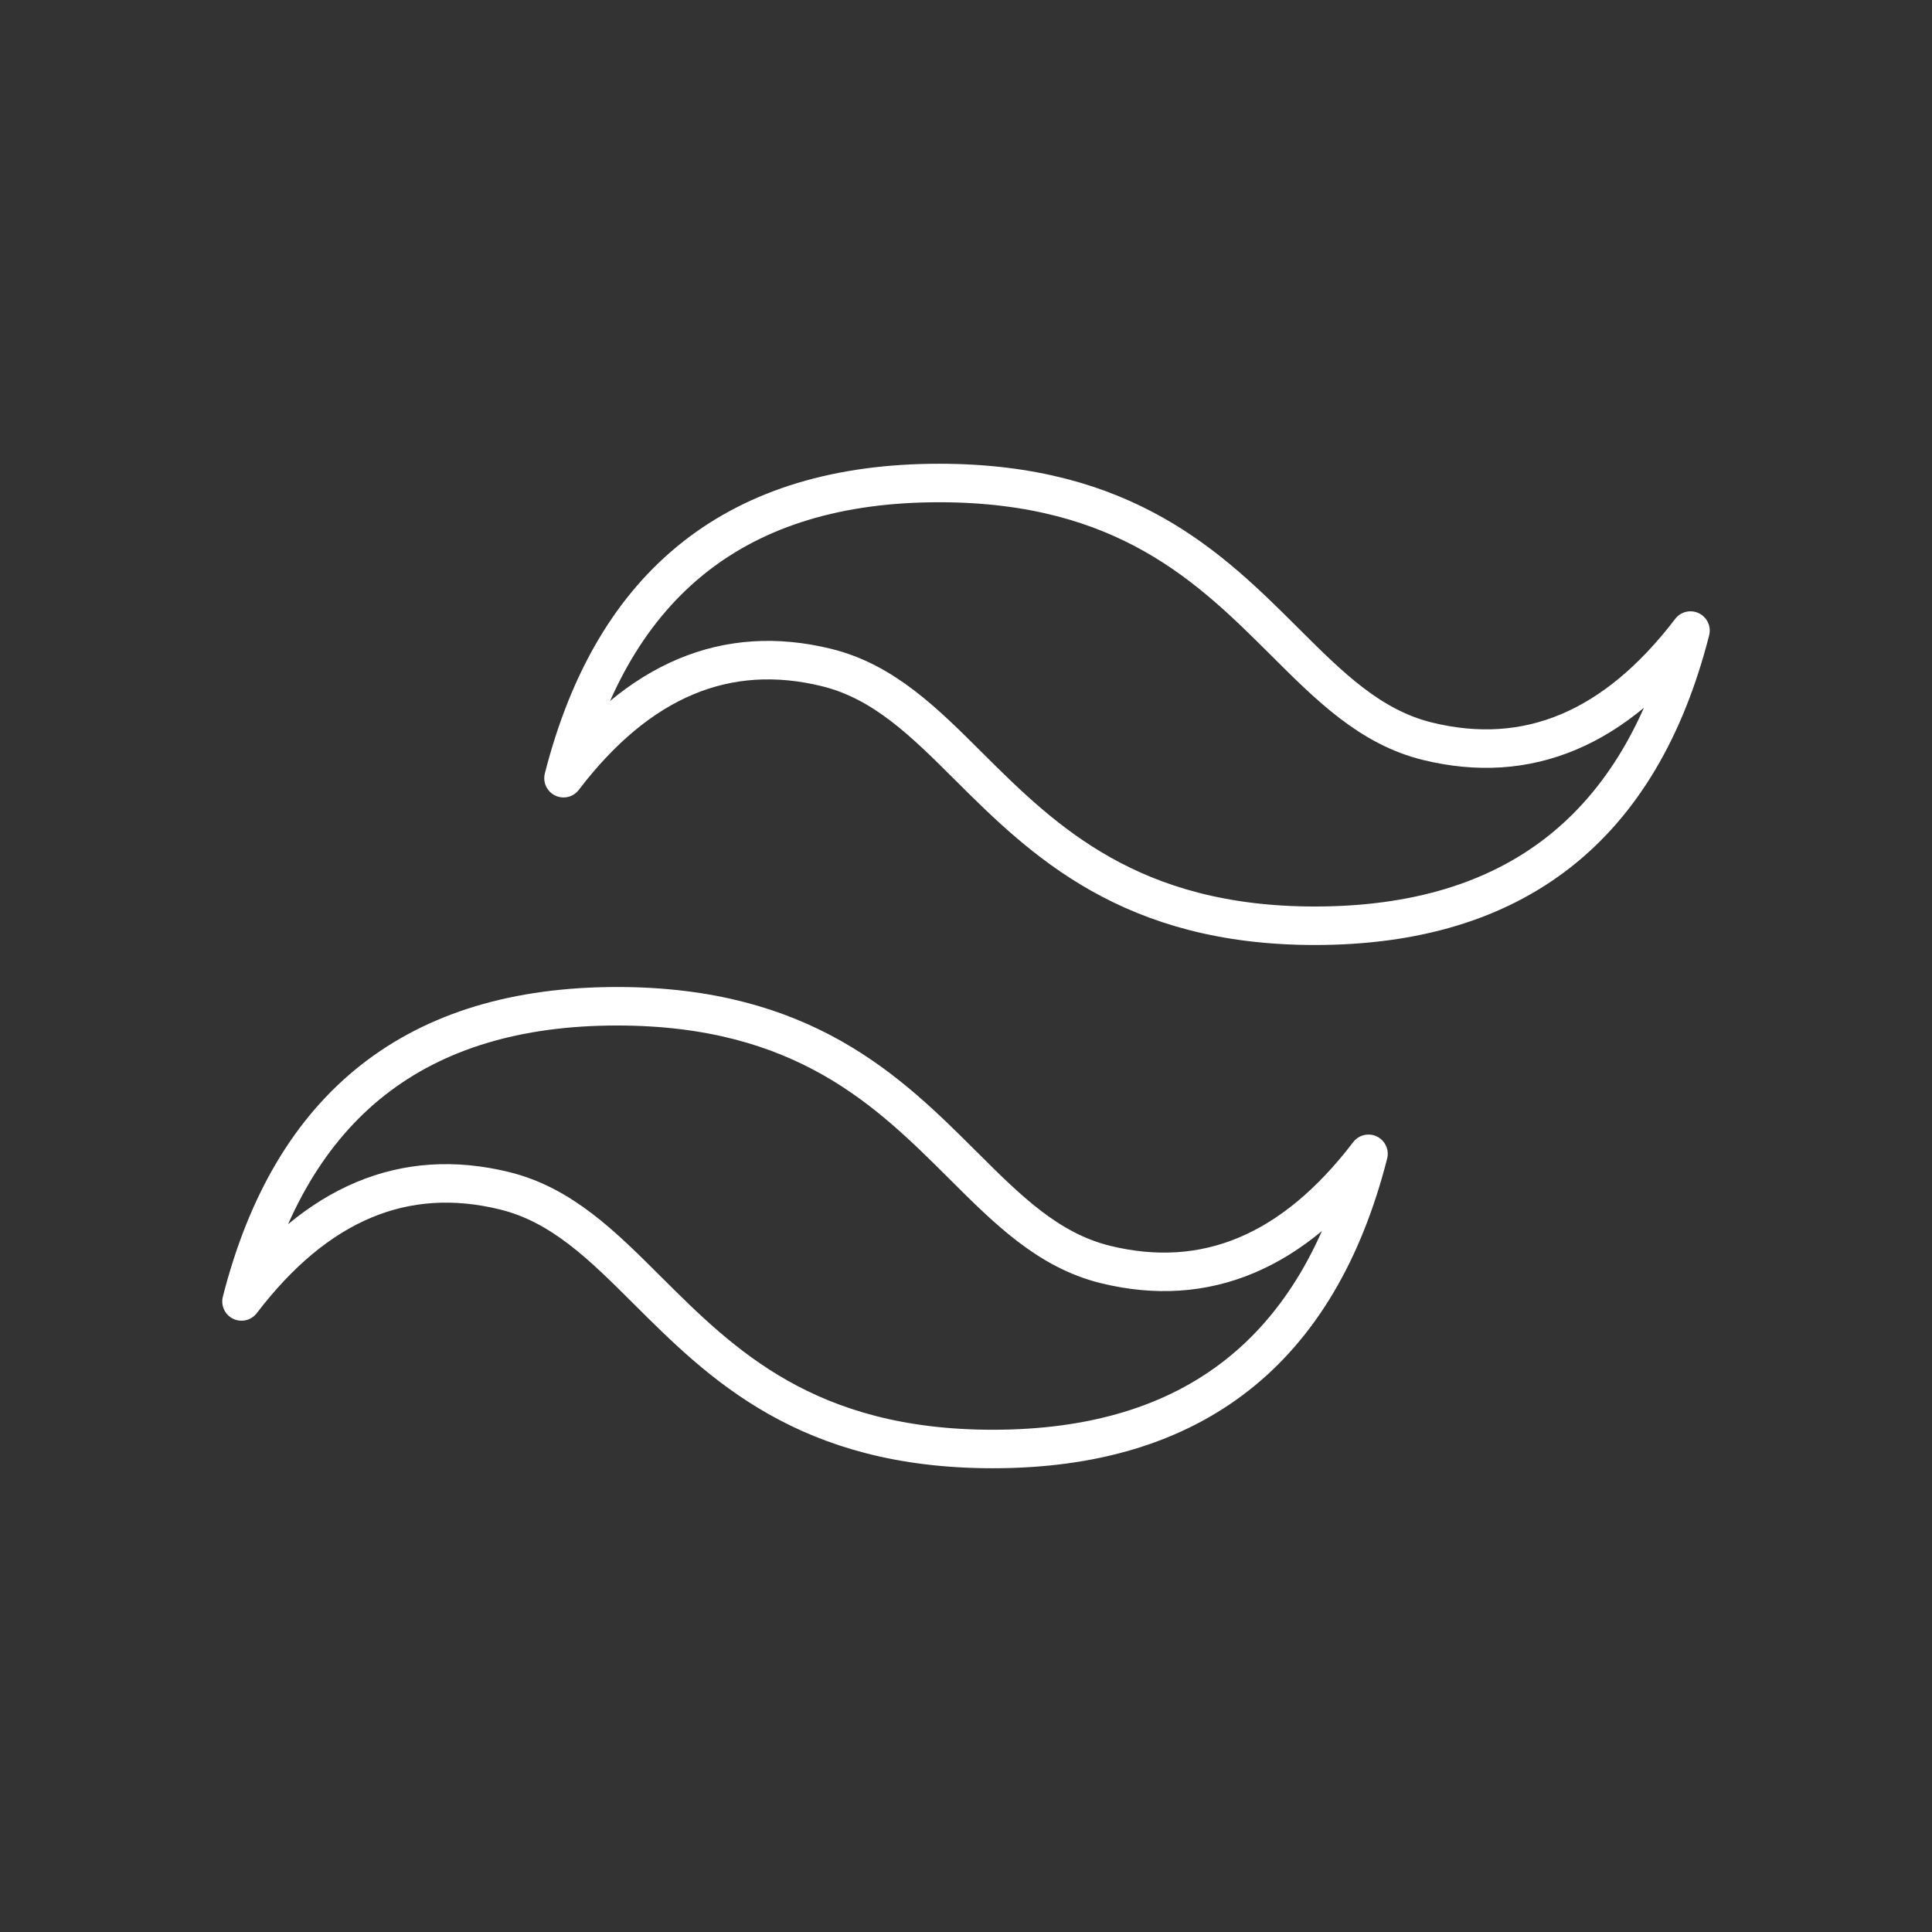 <svg width="138" height="138" viewBox="0 0 138 138" fill="none" xmlns="http://www.w3.org/2000/svg">
<rect x="0" y="0" width="138" height="138" fill="#333333" stroke="none"/>
<g clip-path="url(#clip0_2_63)">
<path d="M67.085 34.5C52.768 34.5 43.832 41.526 40.25 55.585C45.615 48.553 51.882 45.925 59.035 47.679C63.118 48.679 66.033 51.589 69.259 54.809C74.526 60.053 80.759 66.125 93.915 66.125C108.232 66.125 117.168 59.099 120.75 45.04C115.385 52.072 109.118 54.7 101.965 52.946C97.882 51.946 94.967 49.036 91.741 45.816C86.474 40.572 80.385 34.5 67.085 34.5ZM44.085 71.875C29.768 71.875 20.832 78.901 17.25 92.96C22.615 85.928 28.882 83.3 36.035 85.054C40.118 86.055 43.033 88.964 46.259 92.184C51.526 97.428 57.615 103.5 70.915 103.5C85.232 103.5 94.168 96.474 97.75 82.415C92.385 89.447 86.118 92.075 78.965 90.321C74.882 89.32 71.967 86.411 68.741 83.191C63.474 77.947 57.385 71.875 44.085 71.875Z" stroke="white" stroke-width="2.75" stroke-linecap="round" stroke-linejoin="round"/>
</g>
<defs>
<clipPath id="clip0_2_63">
<rect width="138" height="138" fill="white"/>
</clipPath>
</defs>
</svg>
